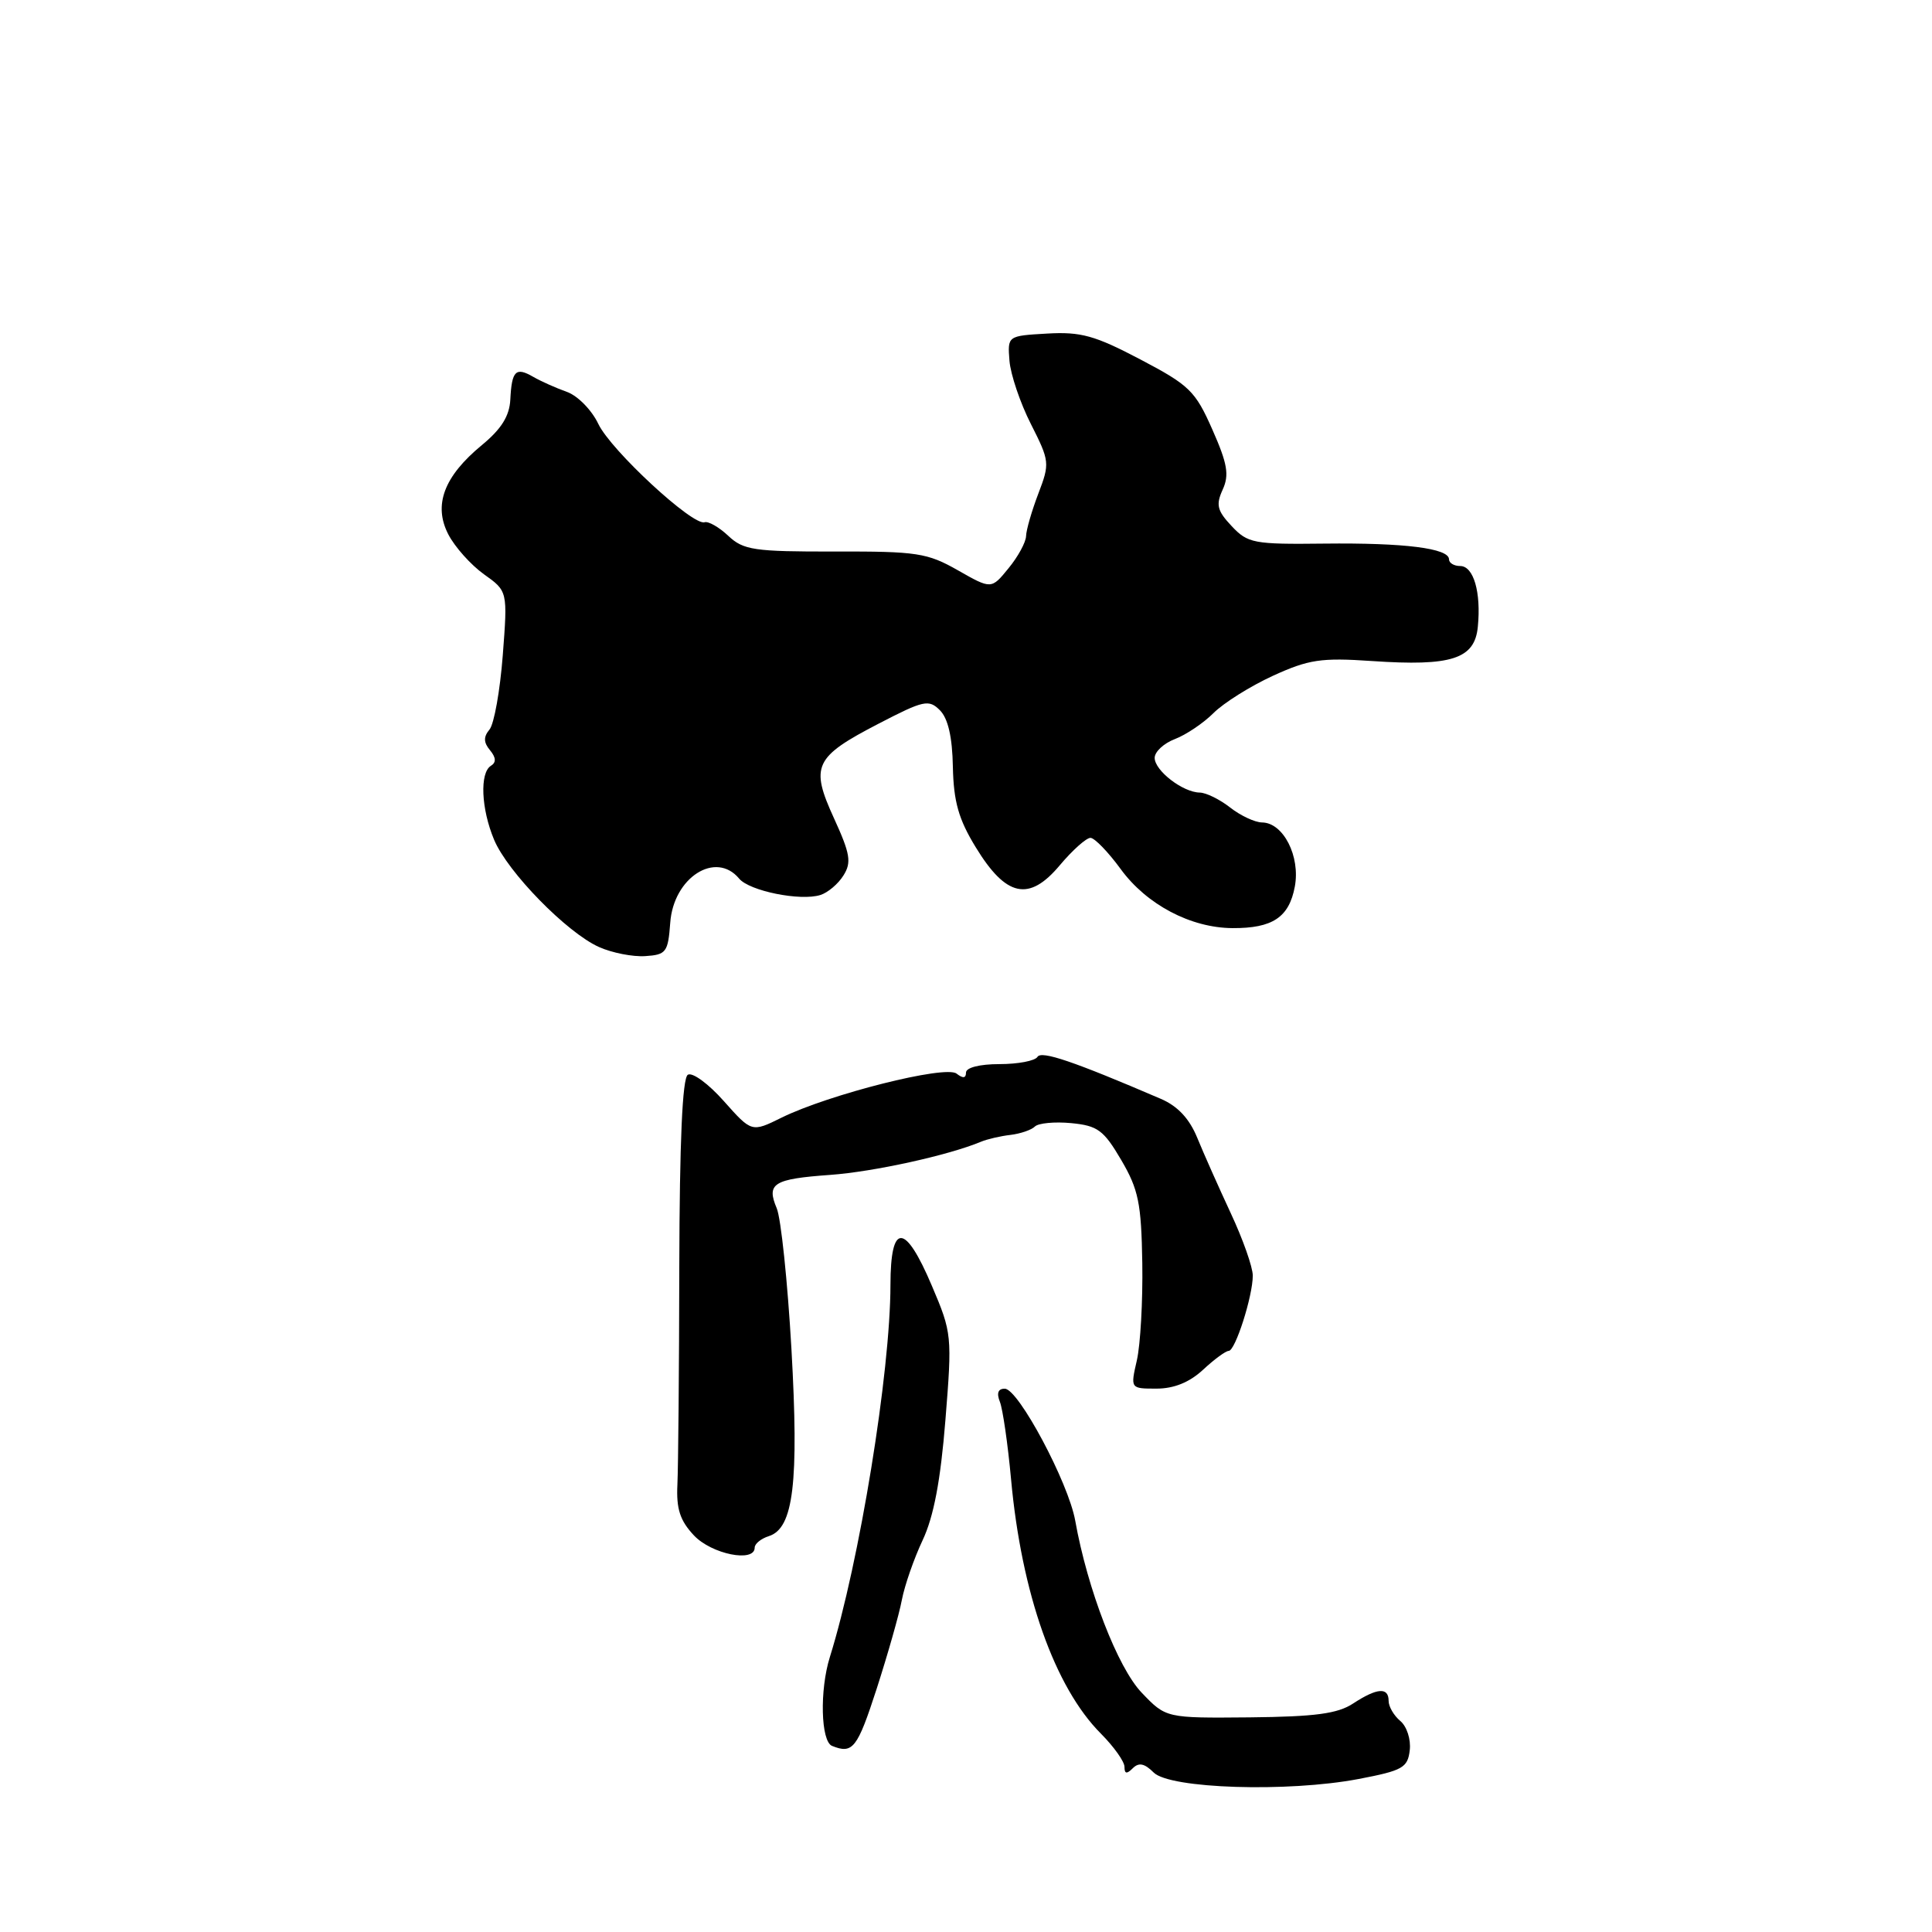 <?xml version="1.0" encoding="UTF-8" standalone="no"?>
<!DOCTYPE svg PUBLIC "-//W3C//DTD SVG 1.1//EN" "http://www.w3.org/Graphics/SVG/1.1/DTD/svg11.dtd" >
<svg xmlns="http://www.w3.org/2000/svg" xmlns:xlink="http://www.w3.org/1999/xlink" version="1.1" viewBox="0 0 256 256">
 <g >
 <path fill="currentColor"
d=" M 180.00 235.73 C 185.86 234.61 186.53 234.24 186.80 231.91 C 186.97 230.48 186.41 228.76 185.55 228.04 C 184.70 227.33 184.00 226.14 184.00 225.38 C 184.00 223.53 182.48 223.64 179.30 225.72 C 177.24 227.08 174.26 227.47 165.58 227.56 C 154.50 227.66 154.50 227.66 151.28 224.29 C 148.10 220.97 144.09 210.58 142.47 201.48 C 141.56 196.43 134.94 184.02 133.14 184.01 C 132.25 184.00 132.03 184.60 132.49 185.75 C 132.87 186.71 133.54 191.32 133.97 196.00 C 135.35 211.14 139.76 223.60 145.89 229.73 C 147.60 231.45 149.00 233.42 149.00 234.12 C 149.00 235.05 149.30 235.10 150.10 234.30 C 150.90 233.50 151.66 233.66 152.87 234.87 C 155.01 237.01 170.61 237.51 180.00 235.73 Z  M 116.17 223.75 C 117.63 219.21 119.14 213.93 119.50 212.00 C 119.87 210.07 121.11 206.51 122.26 204.07 C 123.72 200.97 124.63 196.19 125.27 188.19 C 126.17 176.99 126.14 176.62 123.48 170.38 C 119.92 161.98 118.00 161.94 117.99 170.25 C 117.98 181.86 113.89 206.98 109.96 219.57 C 108.59 223.95 108.76 230.74 110.25 231.34 C 113.00 232.45 113.60 231.68 116.17 223.75 Z  M 100.00 205.07 C 100.00 204.55 100.85 203.87 101.89 203.54 C 105.15 202.50 105.87 196.46 104.87 178.75 C 104.36 169.81 103.48 161.42 102.92 160.10 C 101.53 156.81 102.48 156.22 110.00 155.68 C 115.74 155.27 125.71 153.08 130.00 151.28 C 130.82 150.94 132.58 150.53 133.90 150.38 C 135.22 150.22 136.68 149.72 137.13 149.27 C 137.58 148.82 139.75 148.61 141.94 148.82 C 145.45 149.16 146.24 149.74 148.57 153.71 C 150.86 157.62 151.23 159.43 151.36 167.36 C 151.44 172.39 151.11 178.19 150.64 180.25 C 149.78 184.00 149.78 184.00 153.24 184.00 C 155.55 184.00 157.61 183.17 159.41 181.50 C 160.89 180.12 162.42 179.00 162.81 179.00 C 163.68 179.00 166.00 171.75 166.00 169.02 C 166.00 167.91 164.69 164.19 163.08 160.75 C 161.48 157.31 159.48 152.82 158.64 150.76 C 157.60 148.22 156.05 146.56 153.81 145.60 C 142.24 140.63 138.00 139.19 137.47 140.04 C 137.15 140.57 134.88 141.00 132.44 141.00 C 129.82 141.00 128.00 141.46 128.00 142.12 C 128.00 142.88 127.60 142.92 126.75 142.26 C 125.29 141.10 109.85 145.00 103.55 148.10 C 99.60 150.05 99.60 150.05 95.91 145.90 C 93.88 143.61 91.74 142.04 91.14 142.41 C 90.42 142.86 90.05 151.23 90.01 167.79 C 89.99 181.38 89.87 194.39 89.76 196.70 C 89.60 199.93 90.10 201.48 91.95 203.45 C 94.29 205.94 100.00 207.09 100.00 205.07 Z  M 88.81 122.27 C 89.24 116.27 94.84 112.69 97.94 116.42 C 99.30 118.06 106.07 119.43 108.71 118.59 C 109.70 118.28 111.08 117.11 111.77 115.99 C 112.85 114.27 112.66 113.13 110.51 108.43 C 107.33 101.49 107.89 100.31 116.44 95.88 C 122.40 92.79 123.07 92.64 124.54 94.11 C 125.62 95.19 126.19 97.66 126.26 101.61 C 126.36 106.21 127.01 108.54 129.28 112.25 C 133.31 118.86 136.35 119.52 140.43 114.65 C 142.12 112.64 143.95 111.01 144.50 111.02 C 145.05 111.04 146.85 112.90 148.50 115.16 C 151.93 119.86 157.77 122.95 163.32 122.98 C 168.62 123.01 170.81 121.55 171.57 117.48 C 172.32 113.47 170.05 109.01 167.23 108.98 C 166.28 108.97 164.38 108.08 163.00 107.00 C 161.62 105.92 159.81 105.03 158.97 105.02 C 156.73 104.99 153.00 102.11 153.00 100.42 C 153.00 99.61 154.21 98.49 155.68 97.93 C 157.15 97.37 159.46 95.82 160.80 94.48 C 162.14 93.14 165.68 90.92 168.66 89.55 C 173.41 87.38 175.05 87.13 181.79 87.59 C 192.35 88.31 195.41 87.32 195.82 83.05 C 196.27 78.48 195.26 75.00 193.48 75.00 C 192.67 75.00 192.00 74.60 192.00 74.11 C 192.00 72.65 186.09 71.91 175.49 72.03 C 166.11 72.14 165.34 71.99 163.20 69.71 C 161.28 67.67 161.09 66.90 162.01 64.88 C 162.90 62.93 162.65 61.45 160.64 56.91 C 158.38 51.79 157.60 51.04 151.09 47.62 C 145.08 44.46 143.22 43.94 138.75 44.20 C 133.50 44.50 133.50 44.50 133.76 47.81 C 133.91 49.62 135.18 53.40 136.60 56.19 C 139.09 61.11 139.12 61.39 137.58 65.42 C 136.71 67.70 135.98 70.23 135.96 71.03 C 135.94 71.84 134.90 73.76 133.64 75.29 C 131.36 78.09 131.36 78.09 126.93 75.57 C 122.87 73.26 121.50 73.05 110.62 73.08 C 99.91 73.10 98.51 72.89 96.50 71.00 C 95.28 69.85 93.86 69.04 93.36 69.20 C 91.80 69.71 80.94 59.66 79.28 56.17 C 78.40 54.32 76.53 52.42 75.10 51.92 C 73.67 51.41 71.67 50.52 70.65 49.93 C 68.34 48.59 67.81 49.12 67.62 52.94 C 67.51 55.12 66.44 56.84 63.87 58.96 C 58.82 63.12 57.39 66.92 59.41 70.82 C 60.27 72.48 62.39 74.85 64.12 76.09 C 67.27 78.33 67.27 78.33 66.62 86.83 C 66.26 91.51 65.47 95.94 64.86 96.67 C 64.05 97.64 64.07 98.38 64.93 99.41 C 65.73 100.38 65.77 101.03 65.05 101.47 C 63.55 102.40 63.75 107.17 65.47 111.27 C 67.26 115.55 75.12 123.59 79.38 125.49 C 81.10 126.26 83.85 126.80 85.50 126.69 C 88.28 126.51 88.52 126.18 88.81 122.27 Z "/>
</g>
</svg>